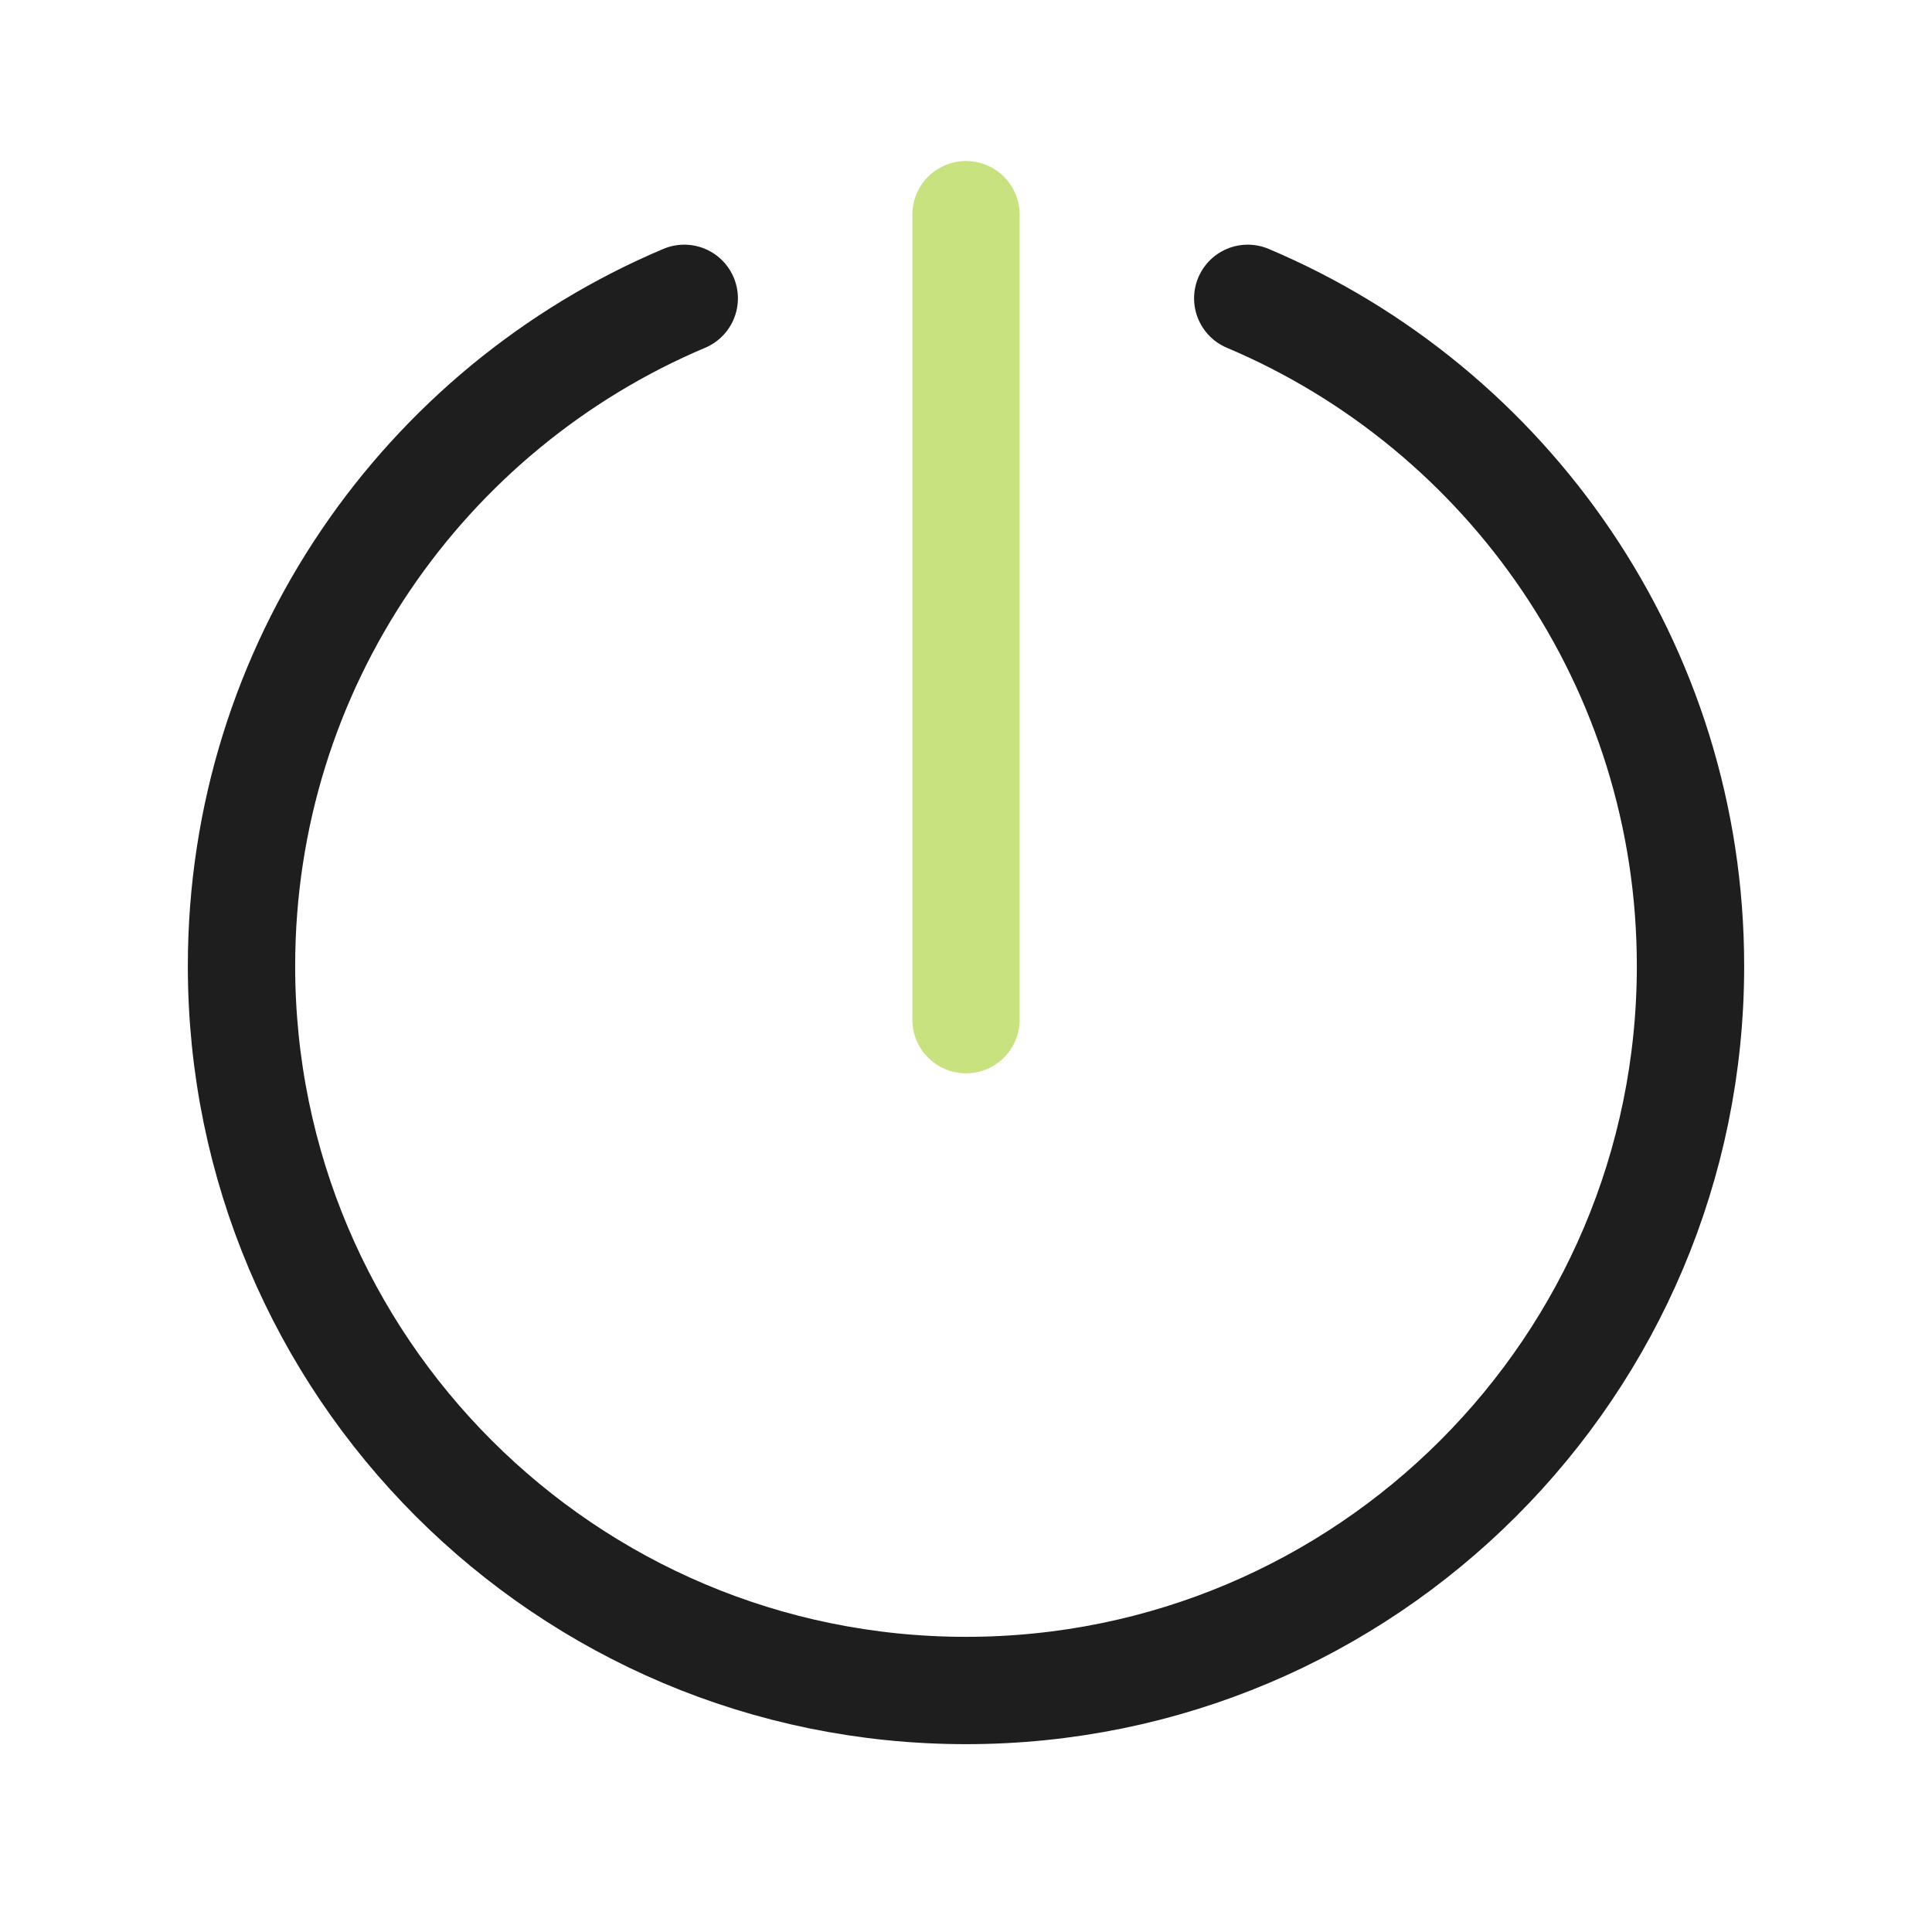 <svg width="36" height="36" viewBox="0 0 36 36" fill="none" xmlns="http://www.w3.org/2000/svg">
<path opacity="0.5" d="M18 4L18 19" stroke="#92C700" stroke-width="2" stroke-linecap="round"/>
<path d="M12.75 5.559C7.902 7.607 4.5 12.406 4.5 18C4.5 25.456 10.544 31.5 18 31.5C25.456 31.5 31.5 25.456 31.5 18C31.5 12.406 28.098 7.607 23.25 5.559" stroke="#1E1E1E" stroke-width="2" stroke-linecap="round"/>
</svg>
